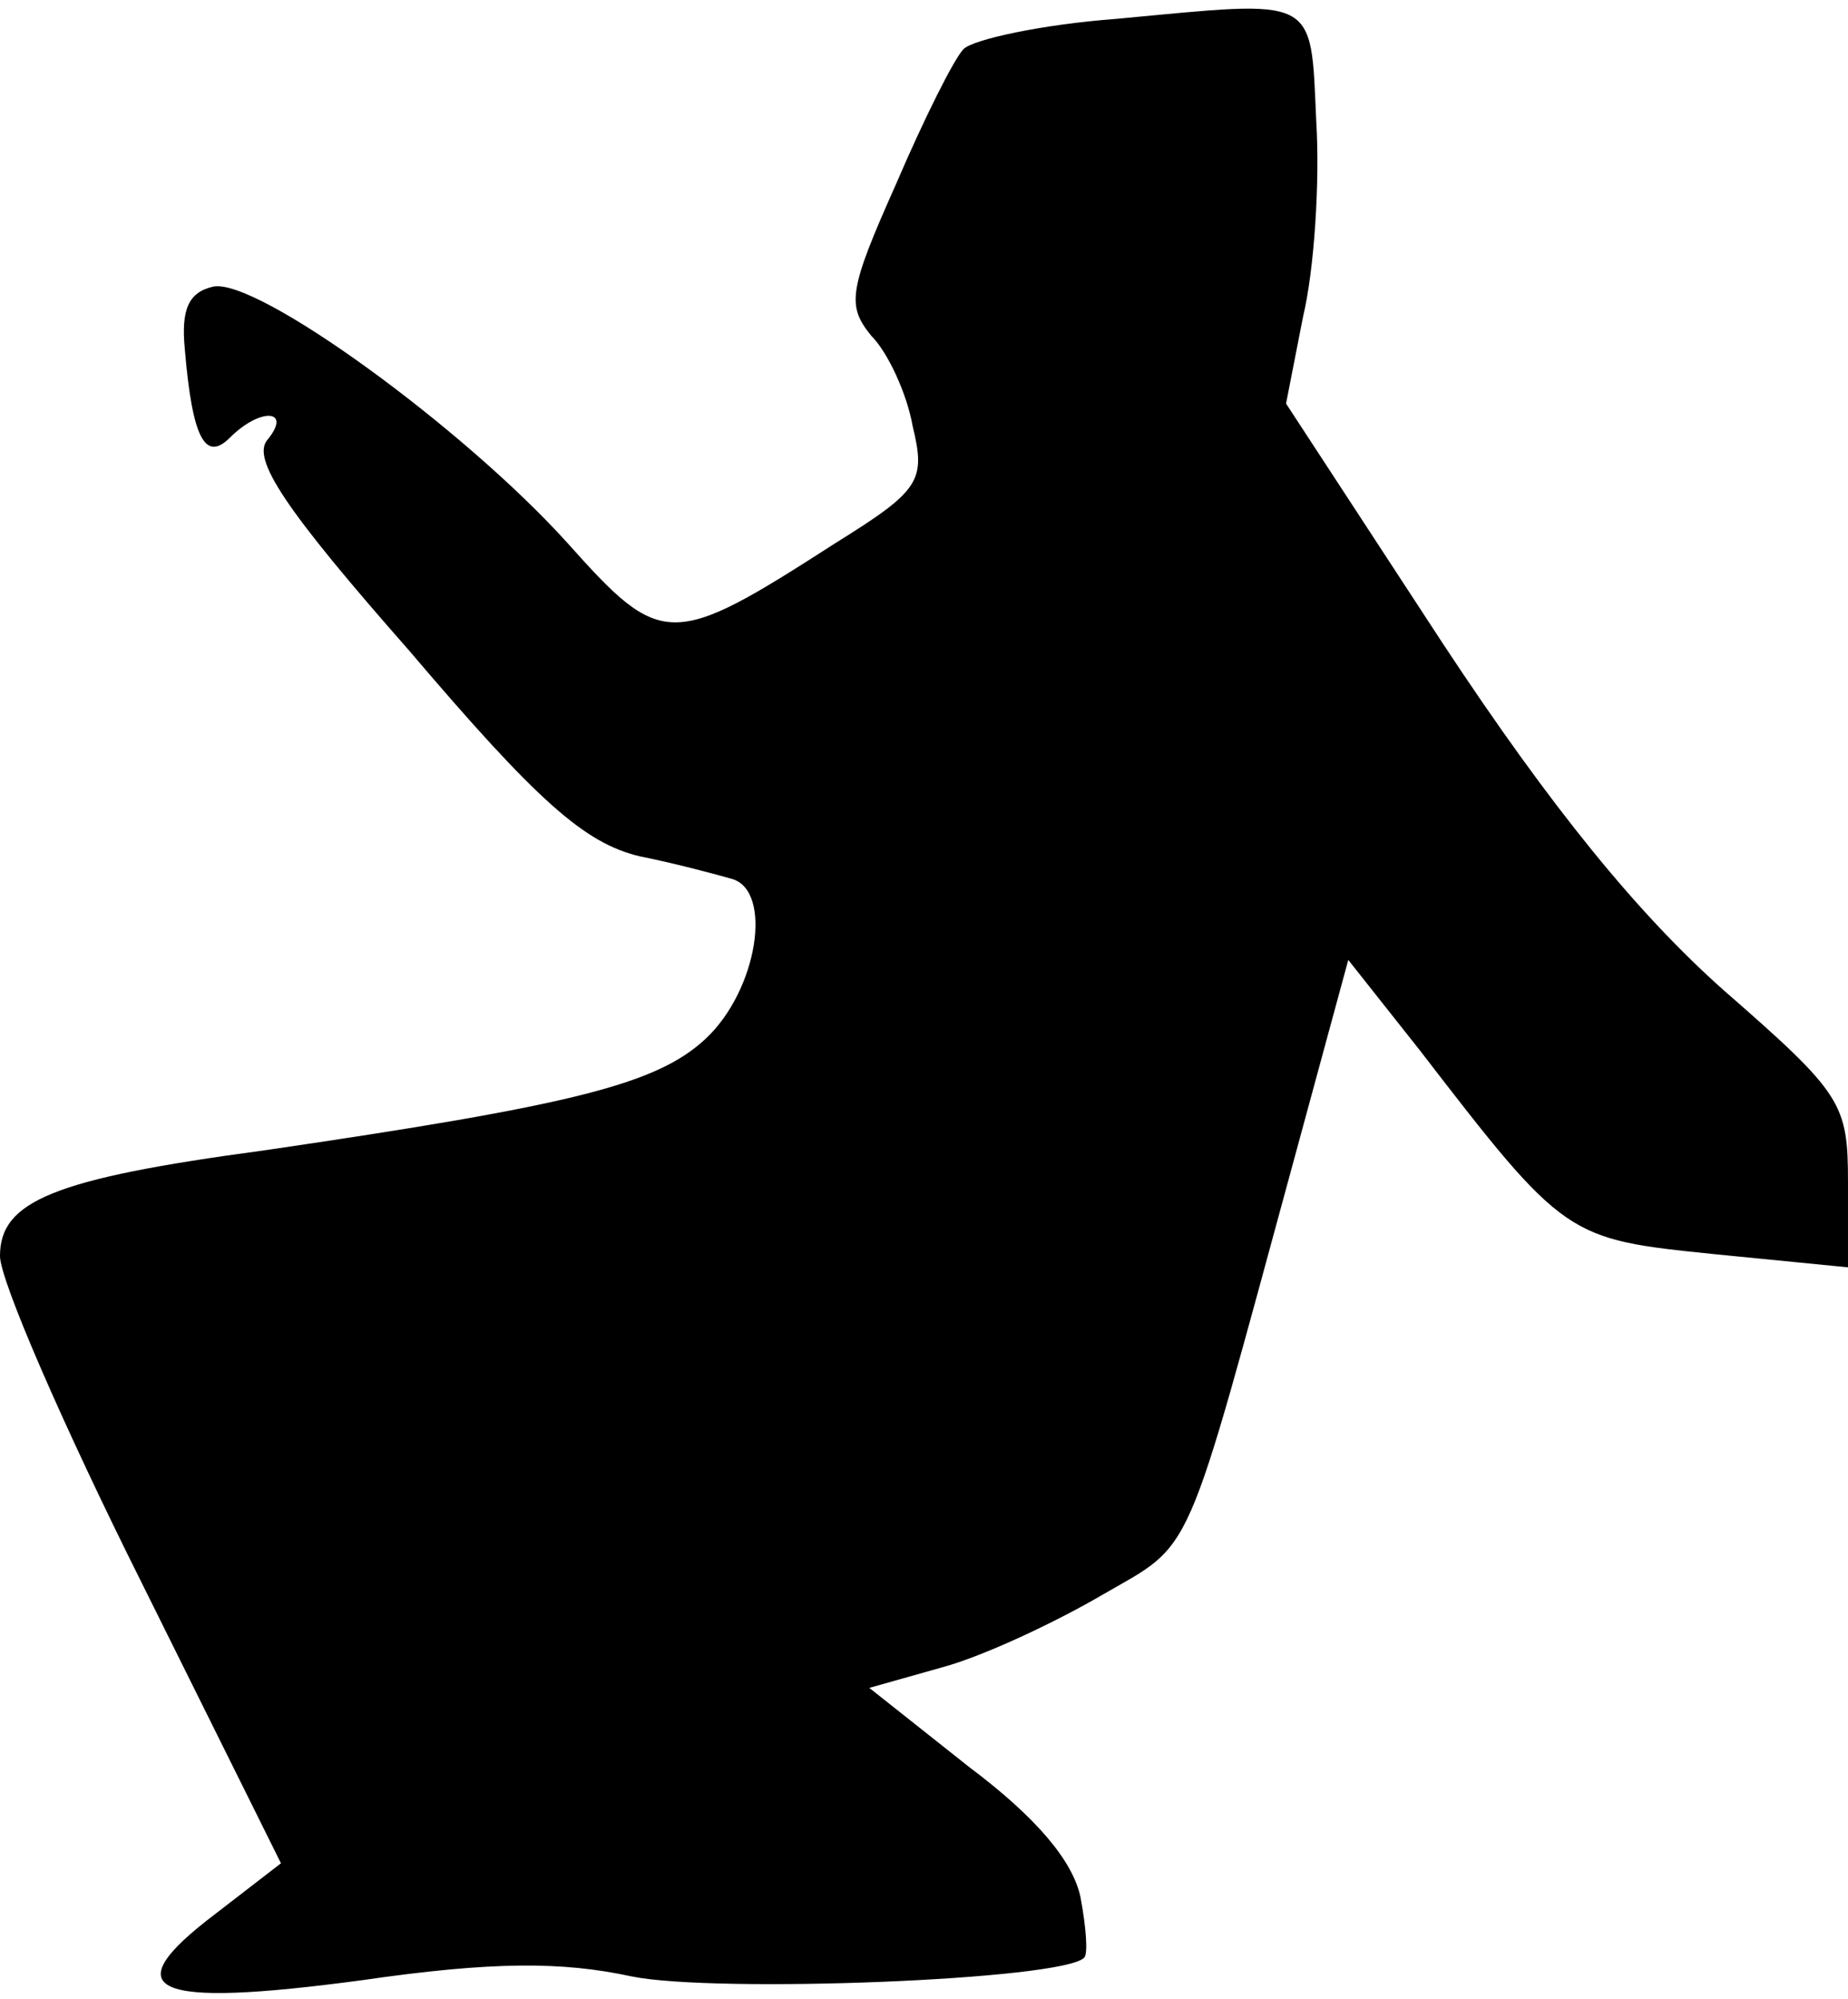 <?xml version="1.0" standalone="no"?>
<!DOCTYPE svg PUBLIC "-//W3C//DTD SVG 20010904//EN"
 "http://www.w3.org/TR/2001/REC-SVG-20010904/DTD/svg10.dtd">
<svg version="1.0" xmlns="http://www.w3.org/2000/svg"
 width="98pt" height="106pt" viewBox="0 0 98 106"
 preserveAspectRatio="xMidYMid meet">
<g transform="translate(0,106) scale(0.1,-0.1)"
fill="#000000" stroke="none">
<path fill="#000000" stroke="none" d="M592 1050 c-40 -3 -76 -11 -81 -16 -5
-5 -21 -37 -36 -72 -25 -56 -26 -64 -13 -80 9 -9 19 -31 22 -48 7 -29 4 -34
-41 -62 -87 -56 -92 -56 -142 0 -55 61 -165 141 -188 136 -13 -3 -17 -12 -15
-33 4 -48 11 -60 24 -47 16 16 33 15 20 -1 -9 -10 9 -37 75 -112 68 -80 93
-102 122 -109 20 -4 42 -10 49 -12 22 -6 14 -59 -14 -85 -26 -24 -70 -35 -234
-59 -112 -15 -140 -27 -140 -56 0 -13 34 -91 75 -173 l74 -149 -35 -27 c-54
-41 -34 -50 78 -35 69 10 106 10 143 2 44 -9 229 -2 240 10 2 2 1 16 -2 32 -4
19 -23 42 -59 69 l-53 42 39 11 c22 6 60 24 84 38 50 29 43 14 103 234 l28
103 38 -48 c77 -100 78 -100 156 -108 l71 -7 0 45 c0 42 -3 47 -66 102 -45 40
-91 96 -149 184 l-83 127 9 46 c6 25 9 72 7 104 -3 67 1 64 -106 54z"/>
</g>
</svg>
